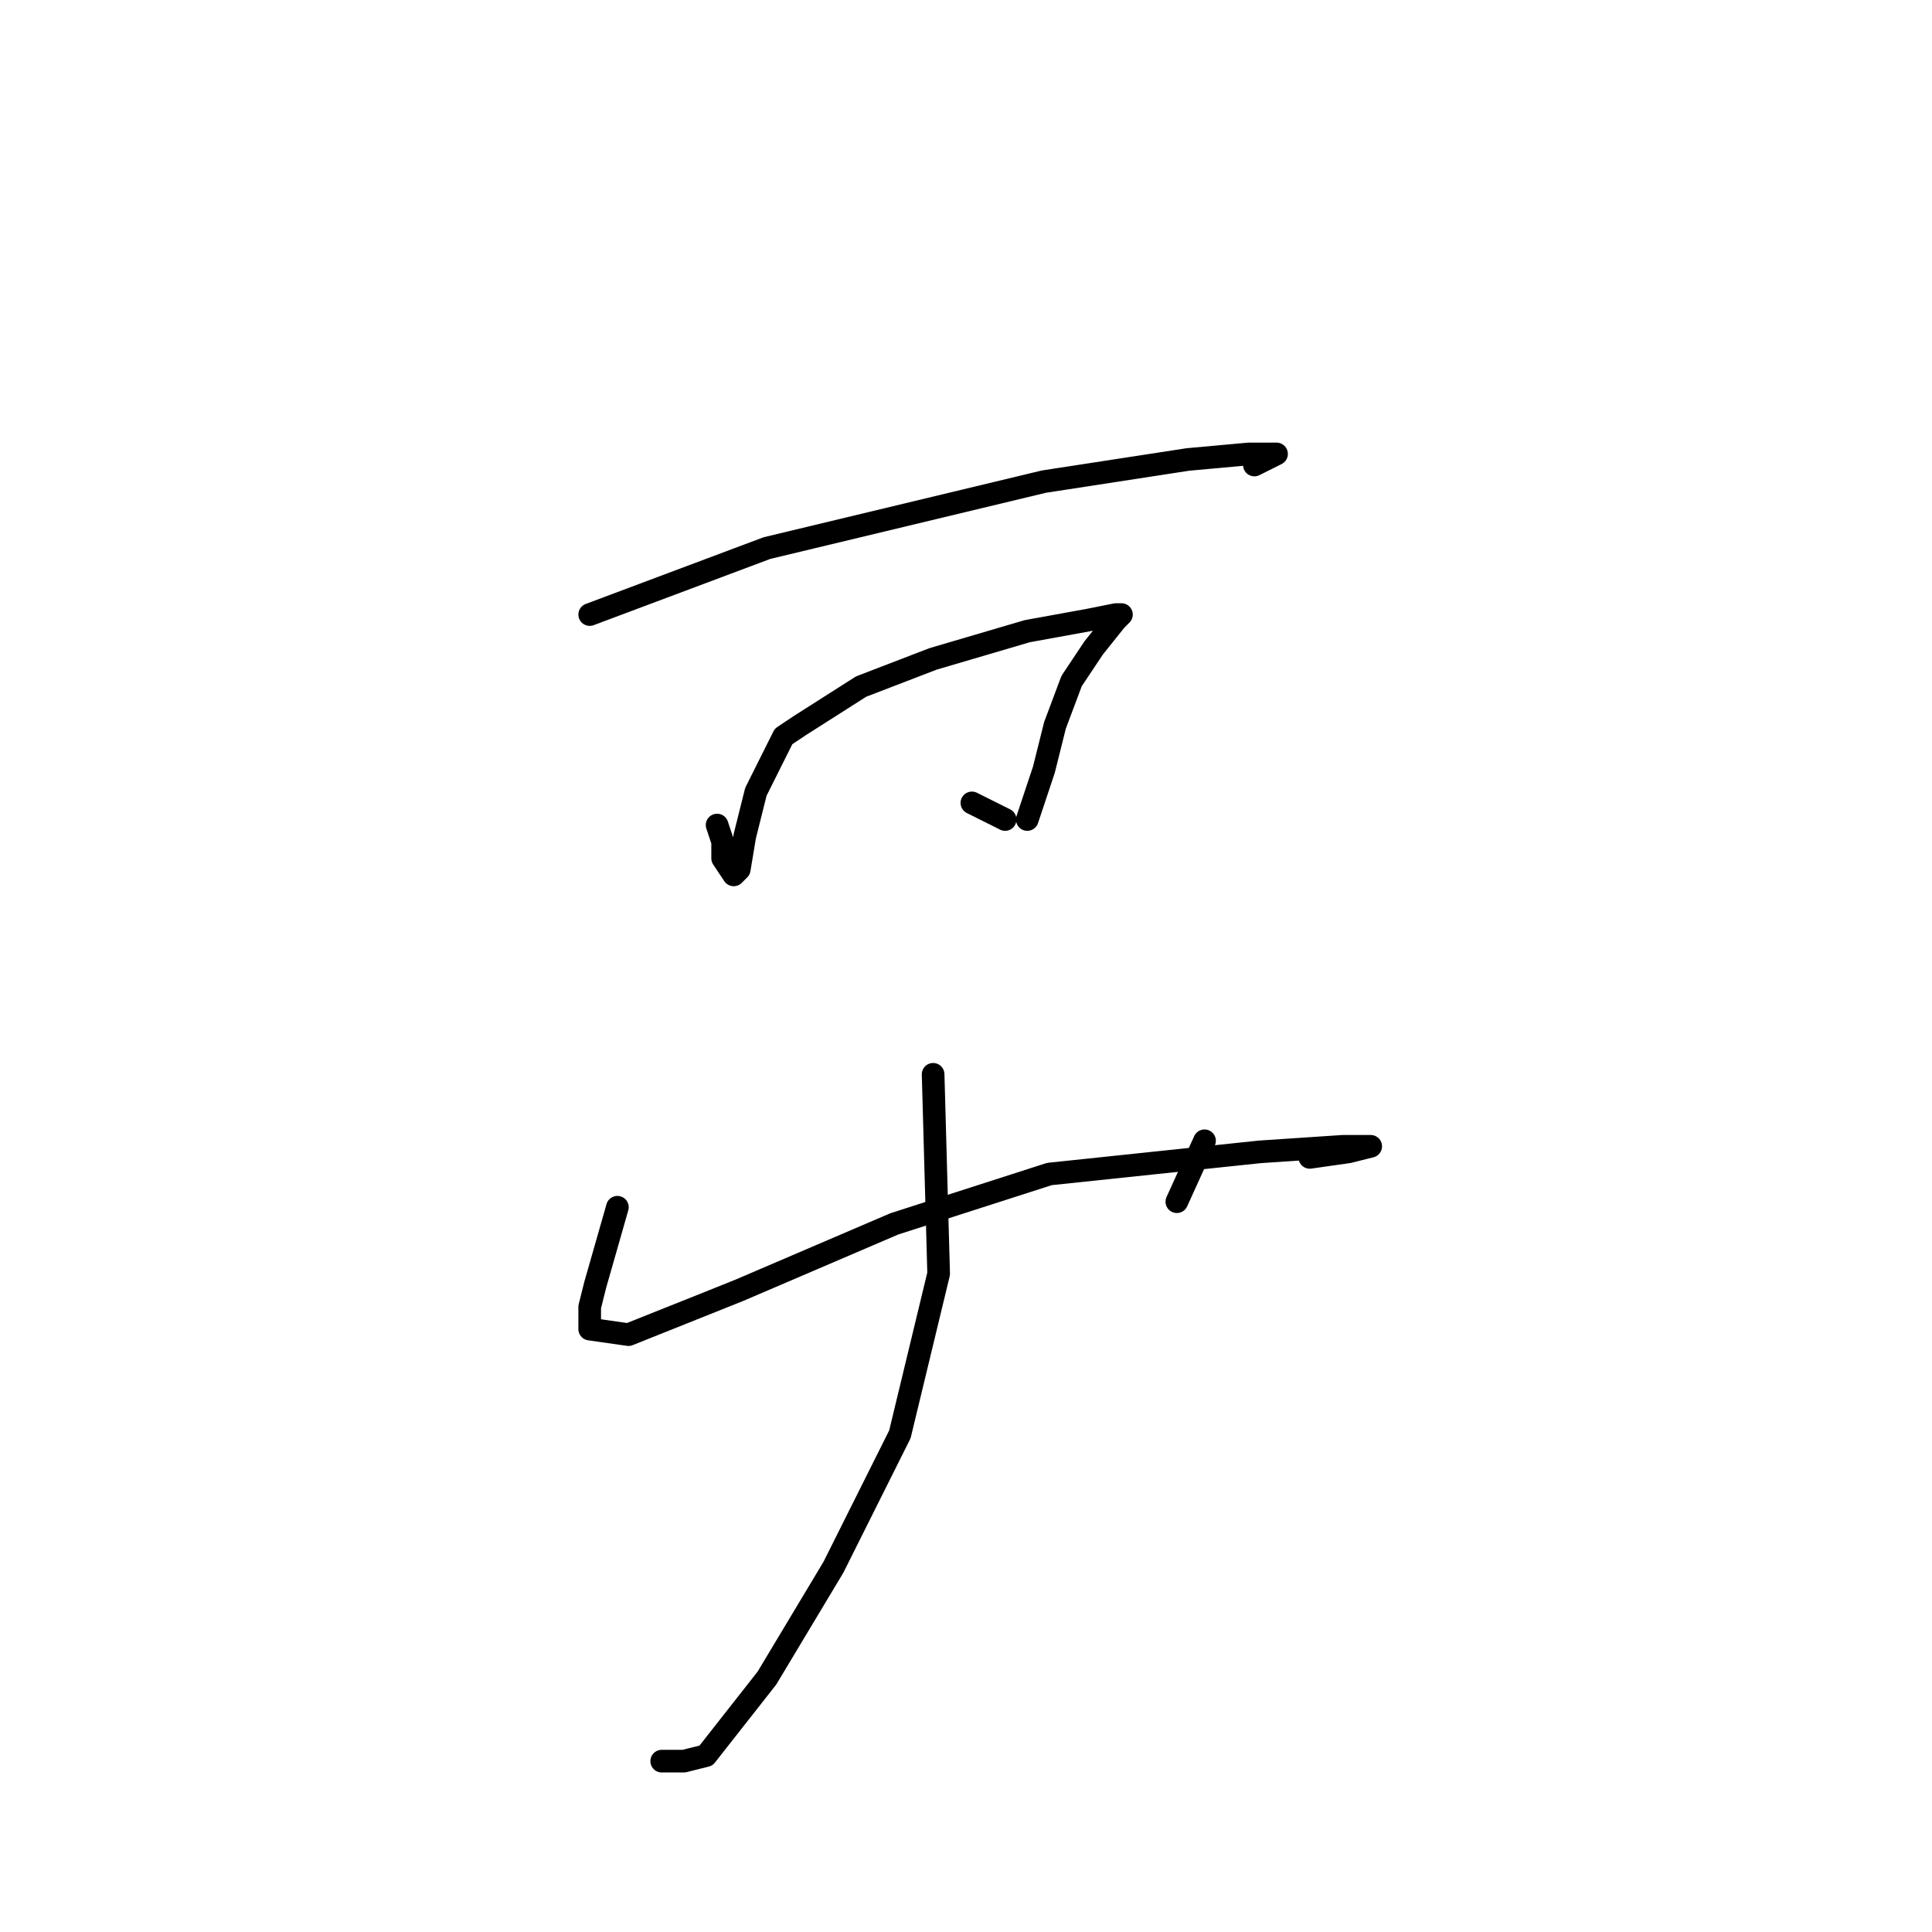<?xml version="1.0" standalone="no"?>
    <svg width="256" height="256" xmlns="http://www.w3.org/2000/svg" version="1.1">
    <polyline stroke="black" stroke-width="3" stroke-linecap="round" fill="transparent" stroke-linejoin="round" points="78.138 81.433 101.625 72.625 138.323 63.818 157.405 60.882 165.479 60.148 168.415 60.148 169.148 60.148 166.213 61.616 166.213 61.616 " />
        <polyline stroke="black" stroke-width="3" stroke-linecap="round" fill="transparent" stroke-linejoin="round" points="95.019 109.323 95.753 111.525 95.753 113.726 97.221 115.928 97.955 115.194 98.689 110.791 100.157 104.919 103.827 97.58 106.029 96.112 114.102 90.974 123.643 87.304 136.121 83.634 144.194 82.167 147.864 81.433 148.598 81.433 147.864 82.167 144.928 85.836 141.992 90.24 139.79 96.112 138.323 101.983 136.121 108.589 136.121 108.589 " />
        <polyline stroke="black" stroke-width="3" stroke-linecap="round" fill="transparent" stroke-linejoin="round" points="128.781 106.387 133.185 108.589 133.185 108.589 " />
        <polyline stroke="black" stroke-width="3" stroke-linecap="round" fill="transparent" stroke-linejoin="round" points="81.808 159.965 78.872 170.241 78.138 173.177 78.138 176.112 83.276 176.846 97.955 170.975 118.506 162.167 139.056 155.562 166.947 152.626 177.956 151.892 181.626 151.892 178.69 152.626 173.552 153.36 173.552 153.36 " />
        <polyline stroke="black" stroke-width="3" stroke-linecap="round" fill="transparent" stroke-linejoin="round" points="159.607 151.158 155.937 159.231 155.937 159.231 " />
        <polyline stroke="black" stroke-width="3" stroke-linecap="round" fill="transparent" stroke-linejoin="round" points="123.643 142.351 124.377 168.773 119.24 190.057 110.432 207.672 101.625 222.351 93.552 232.627 90.616 233.361 87.68 233.361 87.68 233.361 " />
        </svg>